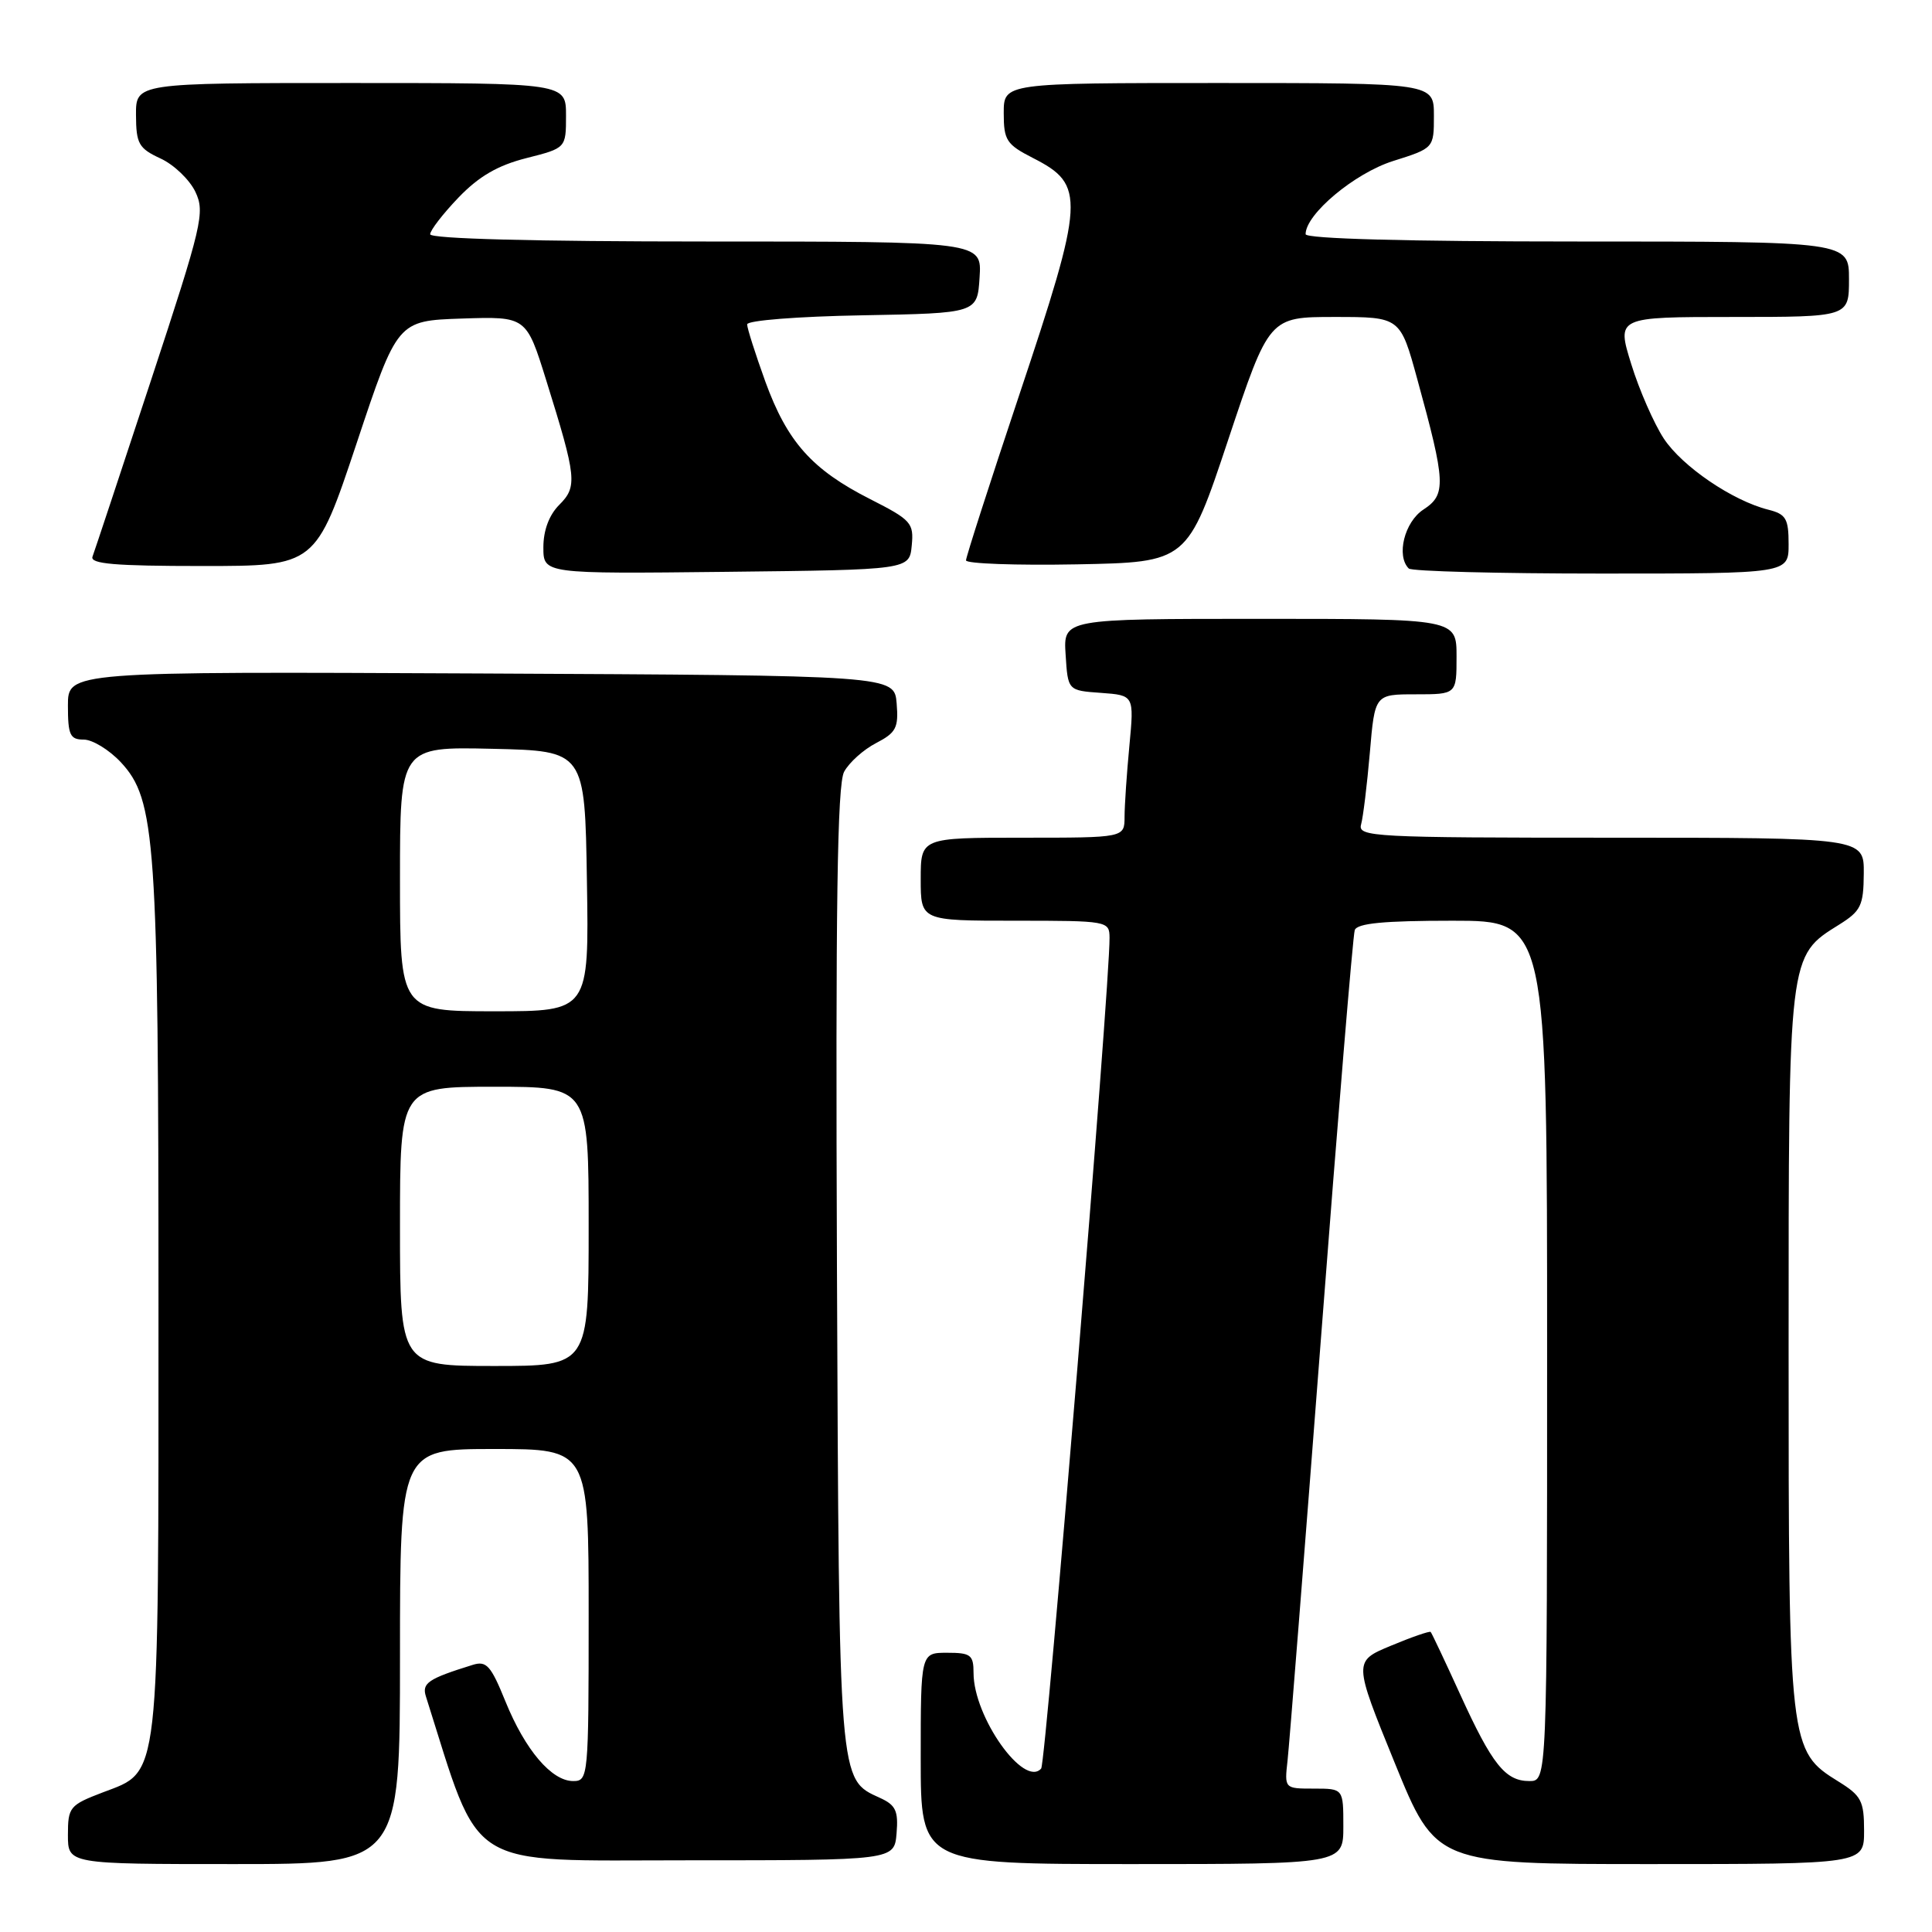 <?xml version="1.0" encoding="UTF-8" standalone="no"?>
<!DOCTYPE svg PUBLIC "-//W3C//DTD SVG 1.1//EN" "http://www.w3.org/Graphics/SVG/1.1/DTD/svg11.dtd" >
<svg xmlns="http://www.w3.org/2000/svg" xmlns:xlink="http://www.w3.org/1999/xlink" version="1.1" viewBox="0 0 256 256">
 <g >
 <path fill="currentColor"
d=" M 53.00 219.50 C 53.00 192.00 53.00 192.00 65.50 192.00 C 78.00 192.00 78.00 192.00 78.00 214.00 C 78.00 235.50 77.95 236.00 75.95 236.00 C 73.09 236.00 69.59 231.89 66.97 225.44 C 65.04 220.68 64.46 220.03 62.62 220.61 C 56.73 222.44 55.87 223.02 56.44 224.80 C 63.83 248.11 61.27 246.50 91.09 246.50 C 118.50 246.50 118.50 246.50 118.80 242.93 C 119.05 239.95 118.69 239.18 116.60 238.23 C 111.11 235.72 111.19 236.70 110.90 167.96 C 110.71 119.88 110.94 103.96 111.85 102.26 C 112.52 101.03 114.42 99.32 116.09 98.46 C 118.74 97.08 119.08 96.44 118.81 93.19 C 118.50 89.50 118.50 89.50 63.75 89.24 C 9.00 88.98 9.00 88.98 9.00 93.49 C 9.00 97.40 9.28 98.00 11.10 98.00 C 12.25 98.00 14.46 99.35 16.00 100.99 C 20.63 105.96 21.00 111.24 21.00 172.86 C 21.00 236.83 21.26 234.59 13.60 237.51 C 9.23 239.18 9.00 239.46 9.00 243.14 C 9.00 247.00 9.00 247.00 31.00 247.00 C 53.00 247.00 53.00 247.00 53.00 219.50 Z  M 178.00 242.00 C 178.00 237.00 178.00 237.00 174.10 237.00 C 170.19 237.00 170.19 237.00 170.61 233.25 C 170.84 231.19 172.84 205.88 175.06 177.00 C 177.27 148.12 179.27 123.94 179.51 123.25 C 179.82 122.34 183.34 122.00 192.47 122.00 C 205.00 122.00 205.00 122.00 205.00 179.00 C 205.00 236.00 205.00 236.00 202.65 236.00 C 199.46 236.00 197.71 233.80 193.46 224.47 C 191.46 220.09 189.71 216.38 189.57 216.24 C 189.43 216.10 187.07 216.91 184.32 218.06 C 179.33 220.13 179.33 220.13 184.80 233.57 C 190.27 247.00 190.27 247.00 218.63 247.00 C 247.00 247.00 247.00 247.00 247.00 242.58 C 247.00 238.64 246.64 237.94 243.60 236.06 C 237.06 232.02 237.00 231.48 237.00 178.73 C 237.00 126.23 236.94 126.73 243.71 122.51 C 246.58 120.71 246.93 120.00 246.96 115.75 C 247.00 111.00 247.00 111.00 213.43 111.00 C 181.94 111.00 179.90 110.89 180.35 109.25 C 180.62 108.29 181.14 104.01 181.51 99.75 C 182.17 92.00 182.17 92.00 187.59 92.00 C 193.00 92.00 193.00 92.00 193.00 87.00 C 193.00 82.00 193.00 82.00 166.95 82.00 C 140.89 82.00 140.89 82.00 141.20 86.75 C 141.50 91.50 141.50 91.50 145.89 91.81 C 150.28 92.13 150.28 92.13 149.65 98.81 C 149.30 102.49 149.01 106.74 149.01 108.25 C 149.00 111.00 149.00 111.00 135.50 111.00 C 122.00 111.00 122.00 111.00 122.00 116.50 C 122.00 122.00 122.00 122.00 134.50 122.00 C 146.79 122.00 147.00 122.04 147.02 124.25 C 147.08 130.53 138.59 233.62 137.96 234.34 C 135.68 236.93 129.00 227.50 129.00 221.68 C 129.00 219.28 128.63 219.00 125.50 219.00 C 122.00 219.00 122.00 219.00 122.00 233.00 C 122.00 247.00 122.00 247.00 150.00 247.00 C 178.00 247.00 178.00 247.00 178.00 242.00 Z  M 120.81 72.29 C 121.10 69.30 120.75 68.90 115.31 66.14 C 107.58 62.22 104.32 58.55 101.41 50.56 C 100.09 46.90 99.00 43.49 99.00 42.98 C 99.00 42.46 105.73 41.93 114.25 41.78 C 129.50 41.50 129.50 41.50 129.80 36.75 C 130.11 32.00 130.11 32.00 93.55 32.00 C 70.92 32.00 57.00 31.64 57.00 31.04 C 57.00 30.52 58.69 28.33 60.75 26.18 C 63.46 23.36 65.96 21.91 69.75 20.95 C 75.00 19.62 75.00 19.62 75.00 15.31 C 75.00 11.00 75.00 11.00 46.50 11.00 C 18.00 11.00 18.00 11.00 18.02 15.25 C 18.04 19.05 18.38 19.66 21.27 21.00 C 23.05 21.82 25.12 23.81 25.89 25.42 C 27.18 28.15 26.81 29.75 20.00 50.42 C 16.00 62.56 12.52 73.06 12.26 73.75 C 11.89 74.72 15.20 75.00 26.81 75.00 C 41.83 75.00 41.83 75.00 47.25 58.75 C 52.66 42.50 52.66 42.50 61.20 42.21 C 69.74 41.93 69.74 41.93 72.38 50.40 C 76.41 63.31 76.53 64.47 74.10 66.90 C 72.76 68.24 72.00 70.28 72.00 72.52 C 72.00 76.04 72.00 76.04 96.25 75.77 C 120.50 75.50 120.50 75.50 120.81 72.29 Z  M 237.00 72.11 C 237.00 68.72 236.65 68.13 234.32 67.54 C 229.57 66.35 222.91 61.82 220.46 58.11 C 219.16 56.12 217.21 51.69 216.15 48.25 C 214.21 42.00 214.21 42.00 229.60 42.00 C 245.00 42.00 245.00 42.00 245.00 37.00 C 245.00 32.00 245.00 32.00 209.00 32.00 C 186.53 32.00 173.00 31.64 173.00 31.03 C 173.00 28.38 179.49 22.95 184.58 21.34 C 190.00 19.63 190.00 19.63 190.00 15.32 C 190.00 11.00 190.00 11.00 161.50 11.00 C 133.00 11.00 133.00 11.00 133.00 14.98 C 133.00 18.59 133.36 19.14 136.88 20.94 C 143.86 24.50 143.76 26.30 135.00 52.50 C 131.15 64.02 128.00 73.81 128.00 74.25 C 128.00 74.69 134.60 74.93 142.67 74.78 C 157.34 74.50 157.34 74.50 162.75 58.25 C 168.17 42.00 168.17 42.00 176.85 42.00 C 185.54 42.00 185.54 42.00 187.80 50.25 C 191.58 64.00 191.65 65.53 188.61 67.52 C 186.10 69.16 184.98 73.65 186.67 75.33 C 187.03 75.70 198.51 76.00 212.17 76.00 C 237.00 76.00 237.00 76.00 237.00 72.11 Z  M 53.00 162.50 C 53.00 144.00 53.00 144.00 65.50 144.00 C 78.00 144.00 78.00 144.00 78.00 162.50 C 78.00 181.00 78.00 181.00 65.50 181.00 C 53.00 181.00 53.00 181.00 53.00 162.50 Z  M 53.00 116.47 C 53.00 98.94 53.00 98.94 65.25 99.22 C 77.50 99.50 77.50 99.50 77.77 116.75 C 78.05 134.00 78.05 134.00 65.52 134.00 C 53.00 134.00 53.00 134.00 53.00 116.47 Z "/>
</g>
</svg>